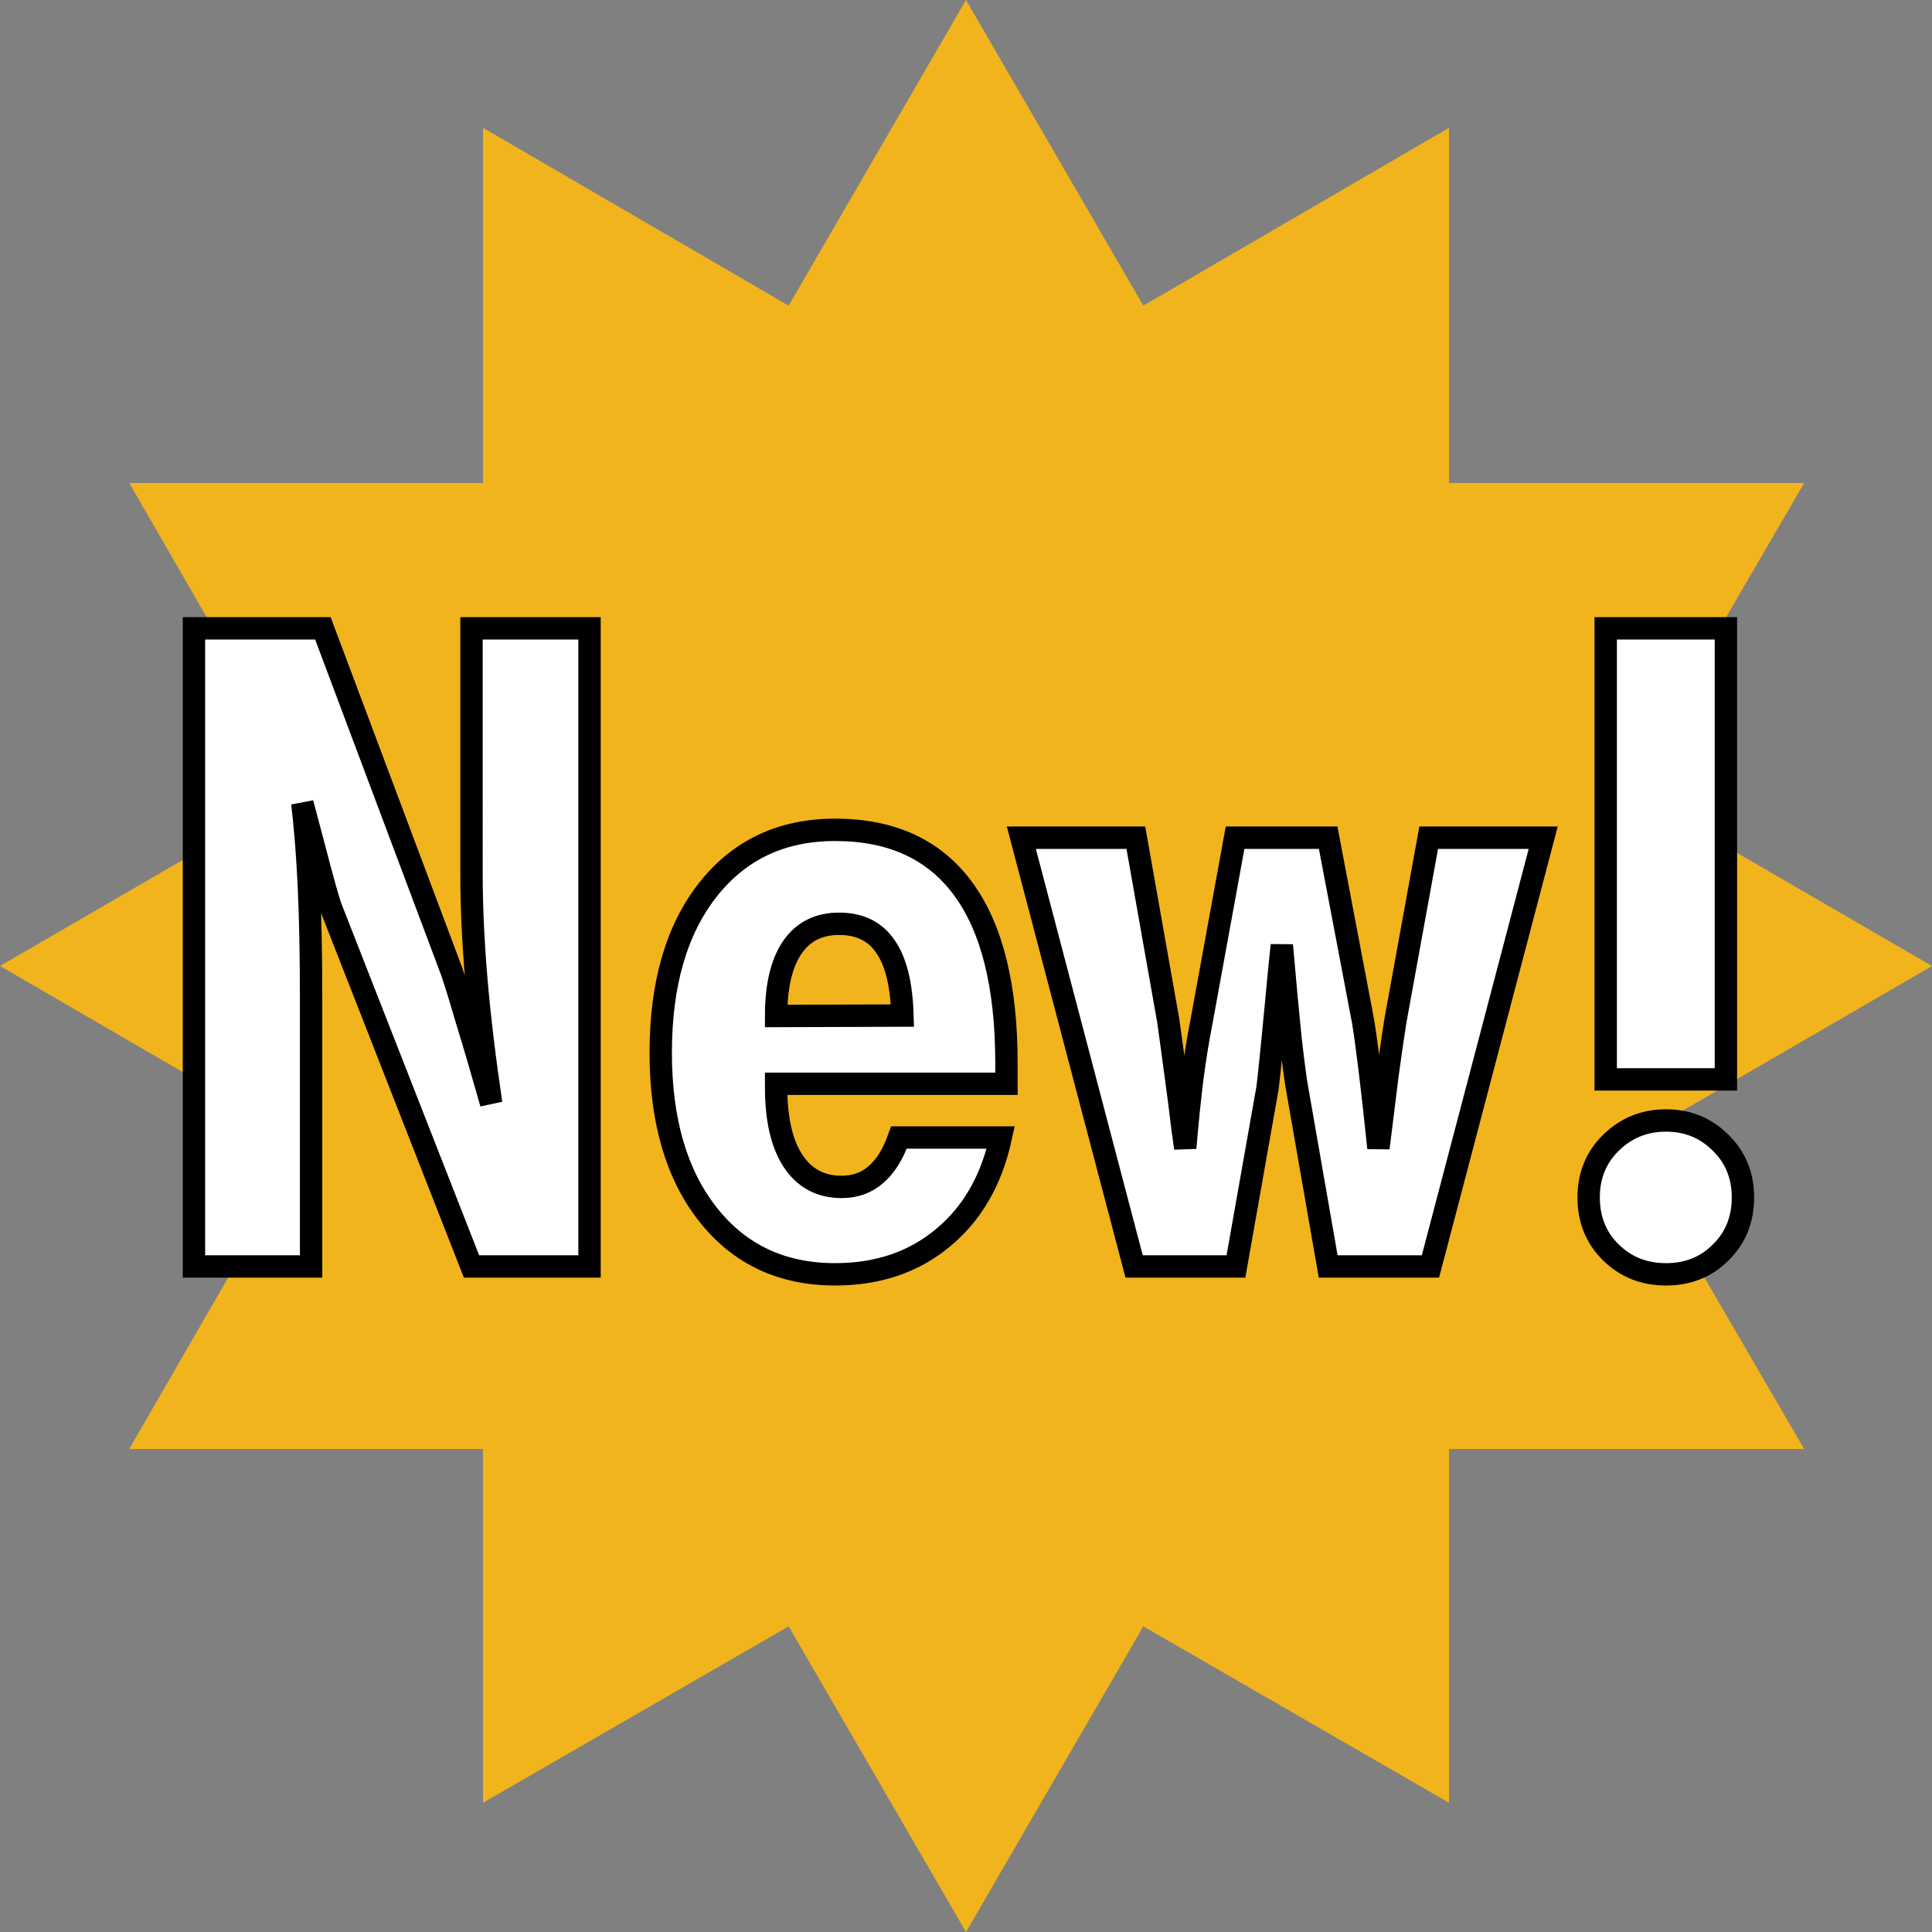 <?xml version="1.0" encoding="UTF-8" standalone="no"?>
<svg
   xmlns:dc="http://purl.org/dc/elements/1.1/"
   xmlns:cc="http://creativecommons.org/ns#"
   xmlns:rdf="http://www.w3.org/1999/02/22-rdf-syntax-ns#"
   xmlns:svg="http://www.w3.org/2000/svg"
   xmlns="http://www.w3.org/2000/svg"
   xmlns:sodipodi="http://sodipodi.sourceforge.net/DTD/sodipodi-0.dtd"
   xmlns:inkscape="http://www.inkscape.org/namespaces/inkscape"
   version="1.1"
   id="Layer_1"
   x="0px"
   y="0px"
   viewBox="0 0 122.88 122.88"
   style="enable-background:new 0 0 122.88 122.88"
   xml:space="preserve"
   sodipodi:docname="starburst.svg"
   inkscape:version="1.0 (b51213c273, 2020-08-10)"><rect x="0" y="0" width="122.88" height="122.88" fill="#808080" stroke="none"/><defs
     id="defs921" /><sodipodi:namedview
     pagecolor="#ffffff"
     bordercolor="#666666"
     borderopacity="1"
     objecttolerance="10"
     gridtolerance="10"
     guidetolerance="10"
     inkscape:pageopacity="0"
     inkscape:pageshadow="2"
     inkscape:window-width="1859"
     inkscape:window-height="1056"
     id="namedview919"
     showgrid="false"
     inkscape:zoom="5.21"
     inkscape:cx="61.44"
     inkscape:cy="61.44"
     inkscape:window-x="61"
     inkscape:window-y="24"
     inkscape:window-maximized="1"
     inkscape:current-layer="text927" /><style
     type="text/css"
     id="style912">.st0{fill-rule:evenodd;clip-rule:evenodd;}</style><g
     id="g916"
     style="fill:#f2b41c;fill-opacity:1"><polygon
       class="st0"
       points="19.44,50.16 8.22,30.72 30.72,30.72 30.72,8.13 50.16,19.44 61.44,0 72.72,19.44 92.16,8.13 92.16,30.72 114.75,30.72 103.44,50.16 122.88,61.44 103.44,72.72 114.75,92.16 92.16,92.16 92.16,114.66 72.72,103.44 61.44,122.88 50.16,103.44 30.72,114.66 30.72,92.16 8.22,92.16 19.44,72.72 0,61.44 19.44,50.16"
       id="polygon914"
       style="fill:#f2b41c;fill-opacity:1" /></g><g
     aria-label="New!"
     id="text927"
     style="font-style:normal;font-weight:normal;font-size:56.933px;line-height:1.25;font-family:sans-serif;fill:#ffffff;fill-opacity:1;stroke:#000000;stroke-width:1.423;stroke-opacity:1"><path
       d="M 12.336,80.55 V 39.963 h 8.201 l 8.201,21.85 q 0.361,1.056 1.001,3.252 0.667,2.168 1.501,5.115 -0.639,-4.309 -0.945,-7.895 -0.306,-3.614 -0.306,-6.727 V 39.963 h 7.506 V 80.55 H 29.988 L 21.093,57.838 q -0.222,-0.5 -1.168,-4.142 -0.445,-1.668 -0.695,-2.613 0.278,2.363 0.417,5.337 0.139,2.947 0.139,7.061 v 17.069 z"
       style="font-style:normal;font-variant:normal;font-weight:normal;font-stretch:normal;font-family:'Futura BdCn BT';-inkscape-font-specification:'Futura BdCn BT';fill:#ffffff;fill-opacity:1;stroke:#000000;stroke-width:1.423;stroke-opacity:1"
       id="path929" /><path
       d="m 57.398,64.593 q -0.083,-2.975 -1.084,-4.392 -0.973,-1.446 -2.947,-1.446 -1.946,0 -2.975,1.501 -1.029,1.501 -1.029,4.364 z m -8.034,4.337 v 0.222 q 0,3.058 1.084,4.698 1.084,1.64 3.086,1.64 1.279,0 2.168,-0.778 0.917,-0.778 1.473,-2.363 h 6.477 q -0.89,4.086 -3.697,6.394 -2.78,2.307 -6.839,2.307 -5.087,0 -8.09,-3.808 -3.002,-3.808 -3.002,-10.286 0,-6.561 3.002,-10.369 3.002,-3.808 8.09,-3.808 5.393,0 8.145,3.753 2.752,3.753 2.752,11.092 v 1.307 z"
       style="font-style:normal;font-variant:normal;font-weight:normal;font-stretch:normal;font-family:'Futura BdCn BT';-inkscape-font-specification:'Futura BdCn BT';fill:#ffffff;fill-opacity:1;stroke:#000000;stroke-width:1.423;stroke-opacity:1"
       id="path931" /><path
       d="m 84.475,53.279 2.224,11.703 q 0.195,1.195 0.445,3.28 0.25,2.085 0.528,4.754 0.306,-2.502 0.584,-4.698 0.306,-2.224 0.5,-3.419 l 2.113,-11.62 h 7.283 L 90.98,80.55 H 84.475 L 82.501,69.235 q -0.139,-0.723 -0.417,-3.141 -0.25,-2.419 -0.556,-5.977 l -0.139,1.334 q -0.667,7.089 -0.778,7.784 L 78.609,80.55 H 72.132 L 64.96,53.279 h 7.283 l 2.057,11.62 q 0.083,0.528 0.695,5.115 0.222,1.89 0.389,3.002 0.195,-2.335 0.445,-4.392 0.278,-2.085 0.584,-3.614 l 2.141,-11.731 z"
       style="font-style:normal;font-variant:normal;font-weight:normal;font-stretch:normal;font-family:'Futura BdCn BT';-inkscape-font-specification:'Futura BdCn BT';fill:#ffffff;fill-opacity:1;stroke:#000000;stroke-width:1.423;stroke-opacity:1"
       id="path933" /><path
       d="M 102.127,68.652 V 39.963 h 7.645 v 28.689 z m 8.729,7.506 q 0,2.113 -1.418,3.503 -1.39,1.39 -3.475,1.39 -2.085,0 -3.503,-1.39 -1.418,-1.39 -1.418,-3.503 0,-2.085 1.418,-3.475 1.446,-1.418 3.503,-1.418 2.057,0 3.475,1.418 1.418,1.39 1.418,3.475 z"
       style="font-style:normal;font-variant:normal;font-weight:normal;font-stretch:normal;font-family:'Futura BdCn BT';-inkscape-font-specification:'Futura BdCn BT';fill:#ffffff;fill-opacity:1;stroke:#000000;stroke-width:1.423;stroke-opacity:1"
       id="path935" /></g></svg>
